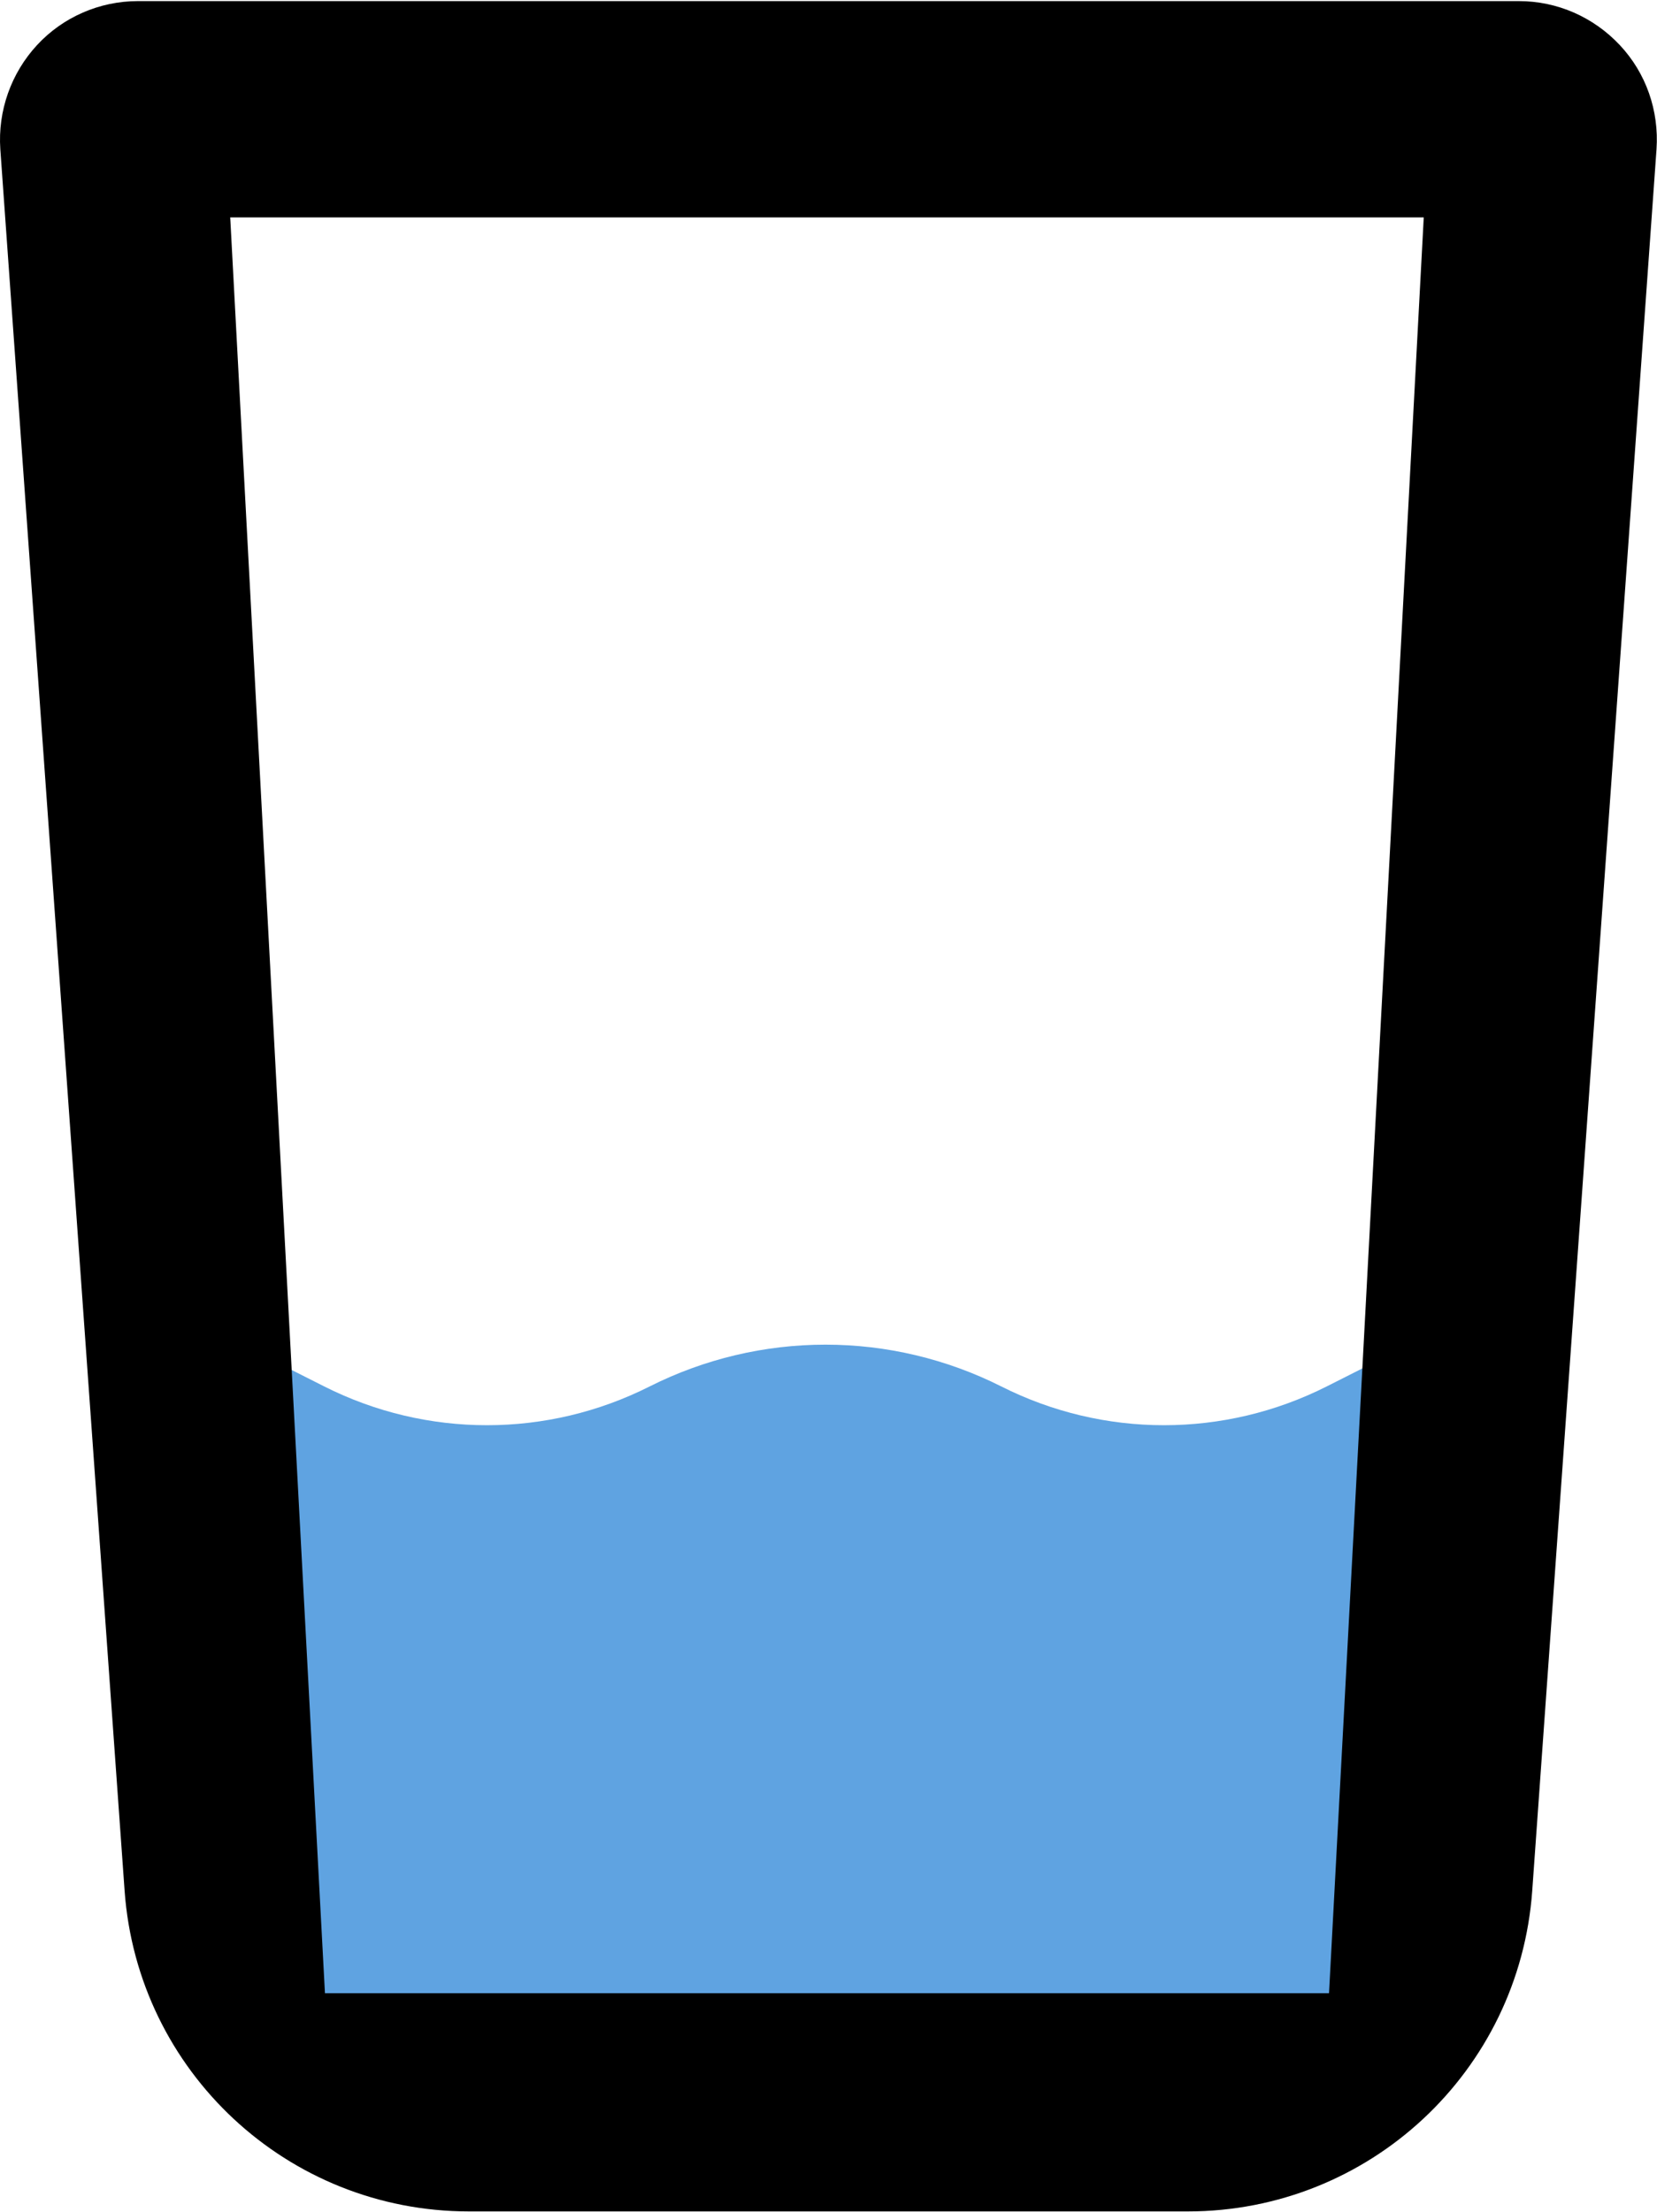 <svg width="547" height="730" viewBox="0 0 547 730" fill="none" xmlns="http://www.w3.org/2000/svg">
<path fill-rule="evenodd" clip-rule="evenodd" d="M106.969 457.464L64.713 436.126L61 434.362L73.921 679.362H471.079L484 434.362L480.287 436.126L438.031 457.464C404.156 474.57 364.345 474.57 330.47 457.464C312.459 448.417 292.616 443.709 272.5 443.709C252.383 443.709 232.541 448.417 214.529 457.464C180.654 474.57 140.843 474.57 106.969 457.464Z" fill="#5FA3E1"/>
<path fill-rule="evenodd" clip-rule="evenodd" d="M45.547 0.362C32.869 0.362 20.76 5.633 12.213 14.893C3.666 24.152 -0.75 36.545 0.105 49.224L41.131 623.882C45.405 683.57 94.979 729.725 154.809 729.725H392.137C451.967 729.725 501.541 683.57 505.815 623.882L546.841 49.224C547.696 36.545 543.422 24.152 534.733 14.893C526.043 5.633 514.077 0.362 501.399 0.362H45.547ZM76 71.725L107.27 657.725H438.73L470 71.725H76Z" fill="black"/>
</svg>
